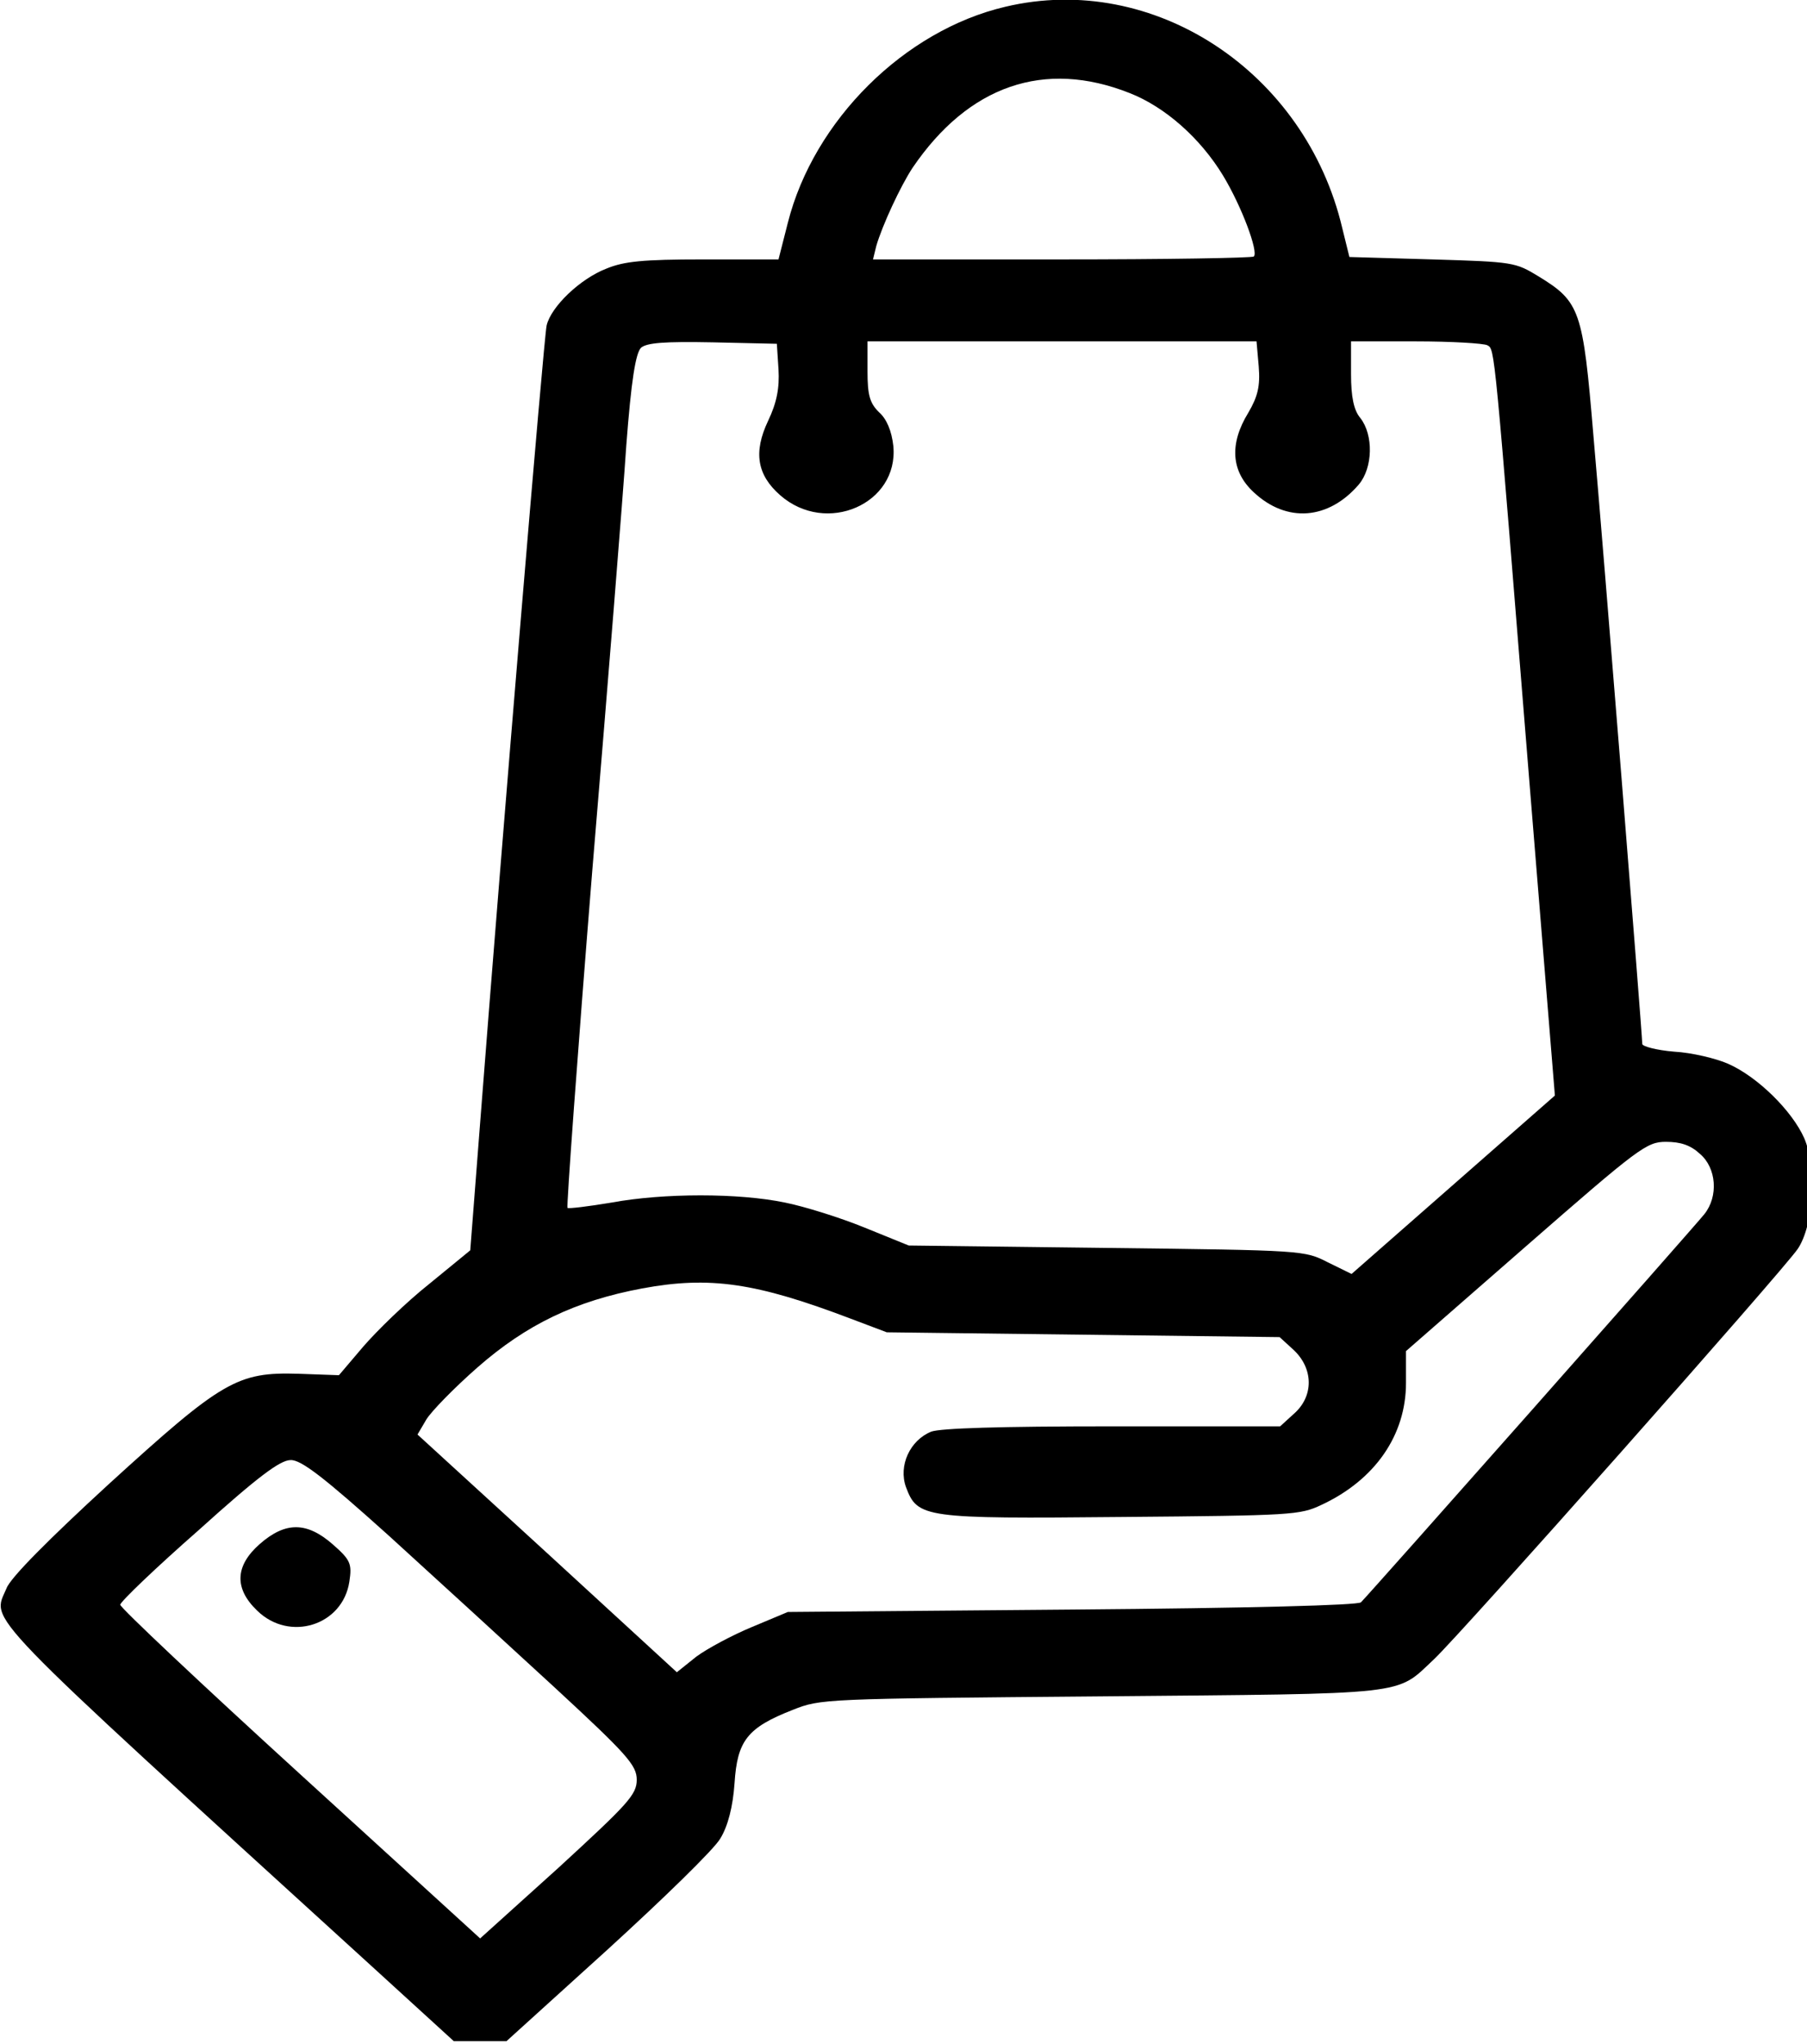 <?xml version="1.0" encoding="UTF-8" standalone="no"?>
<svg
   version="1.0"
   width="53.605pt"
   height="60.625pt"
   viewBox="0 0 53.605 60.625"
   preserveAspectRatio="xMidYMid"
   id="svg879"
   xmlns="http://www.w3.org/2000/svg"
   xmlns:svg="http://www.w3.org/2000/svg">
  <defs
     id="defs883">
    <clipPath
       clipPathUnits="userSpaceOnUse"
       id="clipPath1155">
      <rect
         style="fill:none;stroke-width:90"
         id="rect1157"
         width="3536.518"
         height="4432.496"
         x="447.266"
         y="-4491.909"
         transform="scale(1,-1)" />
    </clipPath>
  </defs>
  <g
     id="g1162"
     transform="matrix(0.163,0,0,0.143,-8.984,-6.178)">
    <g
       transform="matrix(0.1,0,0,-0.1,0,478)"
       fill="#000000"
       stroke="none"
       id="g877"
       clip-path="url(#clipPath1155)">
      <path
         d="m 2381,4334 c -184,-49 -349,-236 -396,-448 l -17,-76 h -137 c -110,0 -144,-4 -176,-19 -48,-21 -101,-79 -109,-118 -5,-25 -79,-1033 -122,-1668 l -17,-250 -75,-70 c -42,-38 -95,-97 -120,-130 l -44,-59 -73,3 C 983,1503 956,1485 749,1270 641,1157 570,1076 563,1054 537,983 502,1024 1228,270 l 149,-155 h 48 48 l 184,190 c 101,105 194,208 205,230 14,26 23,66 26,115 5,88 23,115 106,152 51,23 54,23 561,28 568,6 535,1 606,77 48,51 636,807 662,851 29,49 35,167 12,229 -22,57 -85,128 -139,155 -22,11 -66,23 -98,25 -32,3 -58,11 -58,16 0,20 -71,1031 -89,1263 -19,259 -24,276 -100,329 -42,29 -45,30 -193,35 l -151,5 -13,60 c -67,324 -343,532 -613,459 z m 226,-179 c 65,-29 129,-94 170,-171 34,-64 65,-159 56,-168 -4,-3 -161,-6 -350,-6 h -343 l 6,28 c 11,43 44,124 66,162 102,171 240,225 395,155 z m -639,-573 c 2,-38 -3,-69 -19,-107 -27,-65 -20,-112 22,-154 84,-84 216,-18 206,102 -3,31 -12,56 -26,70 -17,19 -21,36 -21,85 v 62 h 354 354 l 4,-52 c 3,-41 -2,-63 -19,-96 -35,-65 -31,-122 10,-165 60,-64 136,-57 191,16 26,35 27,103 3,138 -12,16 -17,44 -17,91 v 68 h 118 c 64,0 123,-4 130,-8 14,-9 12,9 77,-911 l 46,-645 -185,-185 -185,-185 -43,24 c -43,25 -43,25 -403,30 l -360,5 -80,37 c -45,21 -110,44 -145,52 -84,20 -221,20 -316,0 -42,-8 -78,-13 -80,-11 -2,2 18,316 45,698 28,382 56,779 62,883 9,135 17,192 27,203 11,10 41,13 131,11 l 116,-3 z M 3645,1955 c 30,-29 34,-88 8,-125 -18,-26 -609,-787 -625,-805 -6,-6 -200,-12 -526,-15 l -517,-5 -65,-31 c -36,-17 -82,-45 -102,-62 l -35,-32 -236,247 -236,246 16,31 c 9,17 51,66 93,108 89,89 178,138 300,164 123,26 207,12 380,-63 l 65,-28 357,-5 358,-5 24,-25 c 38,-39 39,-98 1,-135 l -24,-25 h -305 c -207,0 -313,-4 -330,-11 -39,-18 -60,-71 -46,-115 21,-64 32,-66 393,-62 310,3 324,4 363,25 98,52 154,145 154,253 v 66 l 218,217 c 206,205 220,217 255,217 27,0 45,-7 62,-25 z M 1259,1163 c 84,-87 220,-229 302,-315 132,-139 149,-161 149,-191 0,-31 -16,-50 -142,-182 L 1425,328 1098,668 c -181,188 -328,346 -328,352 0,6 64,76 143,155 107,110 148,145 167,145 19,1 61,-36 179,-157 z"
         id="path873" />
      <path
         d="m 1024,1146 c -45,-45 -47,-92 -5,-138 59,-66 156,-31 168,60 5,37 2,45 -30,77 -47,47 -86,48 -133,1 z"
         id="path875" />
    </g>
  </g>
</svg>
